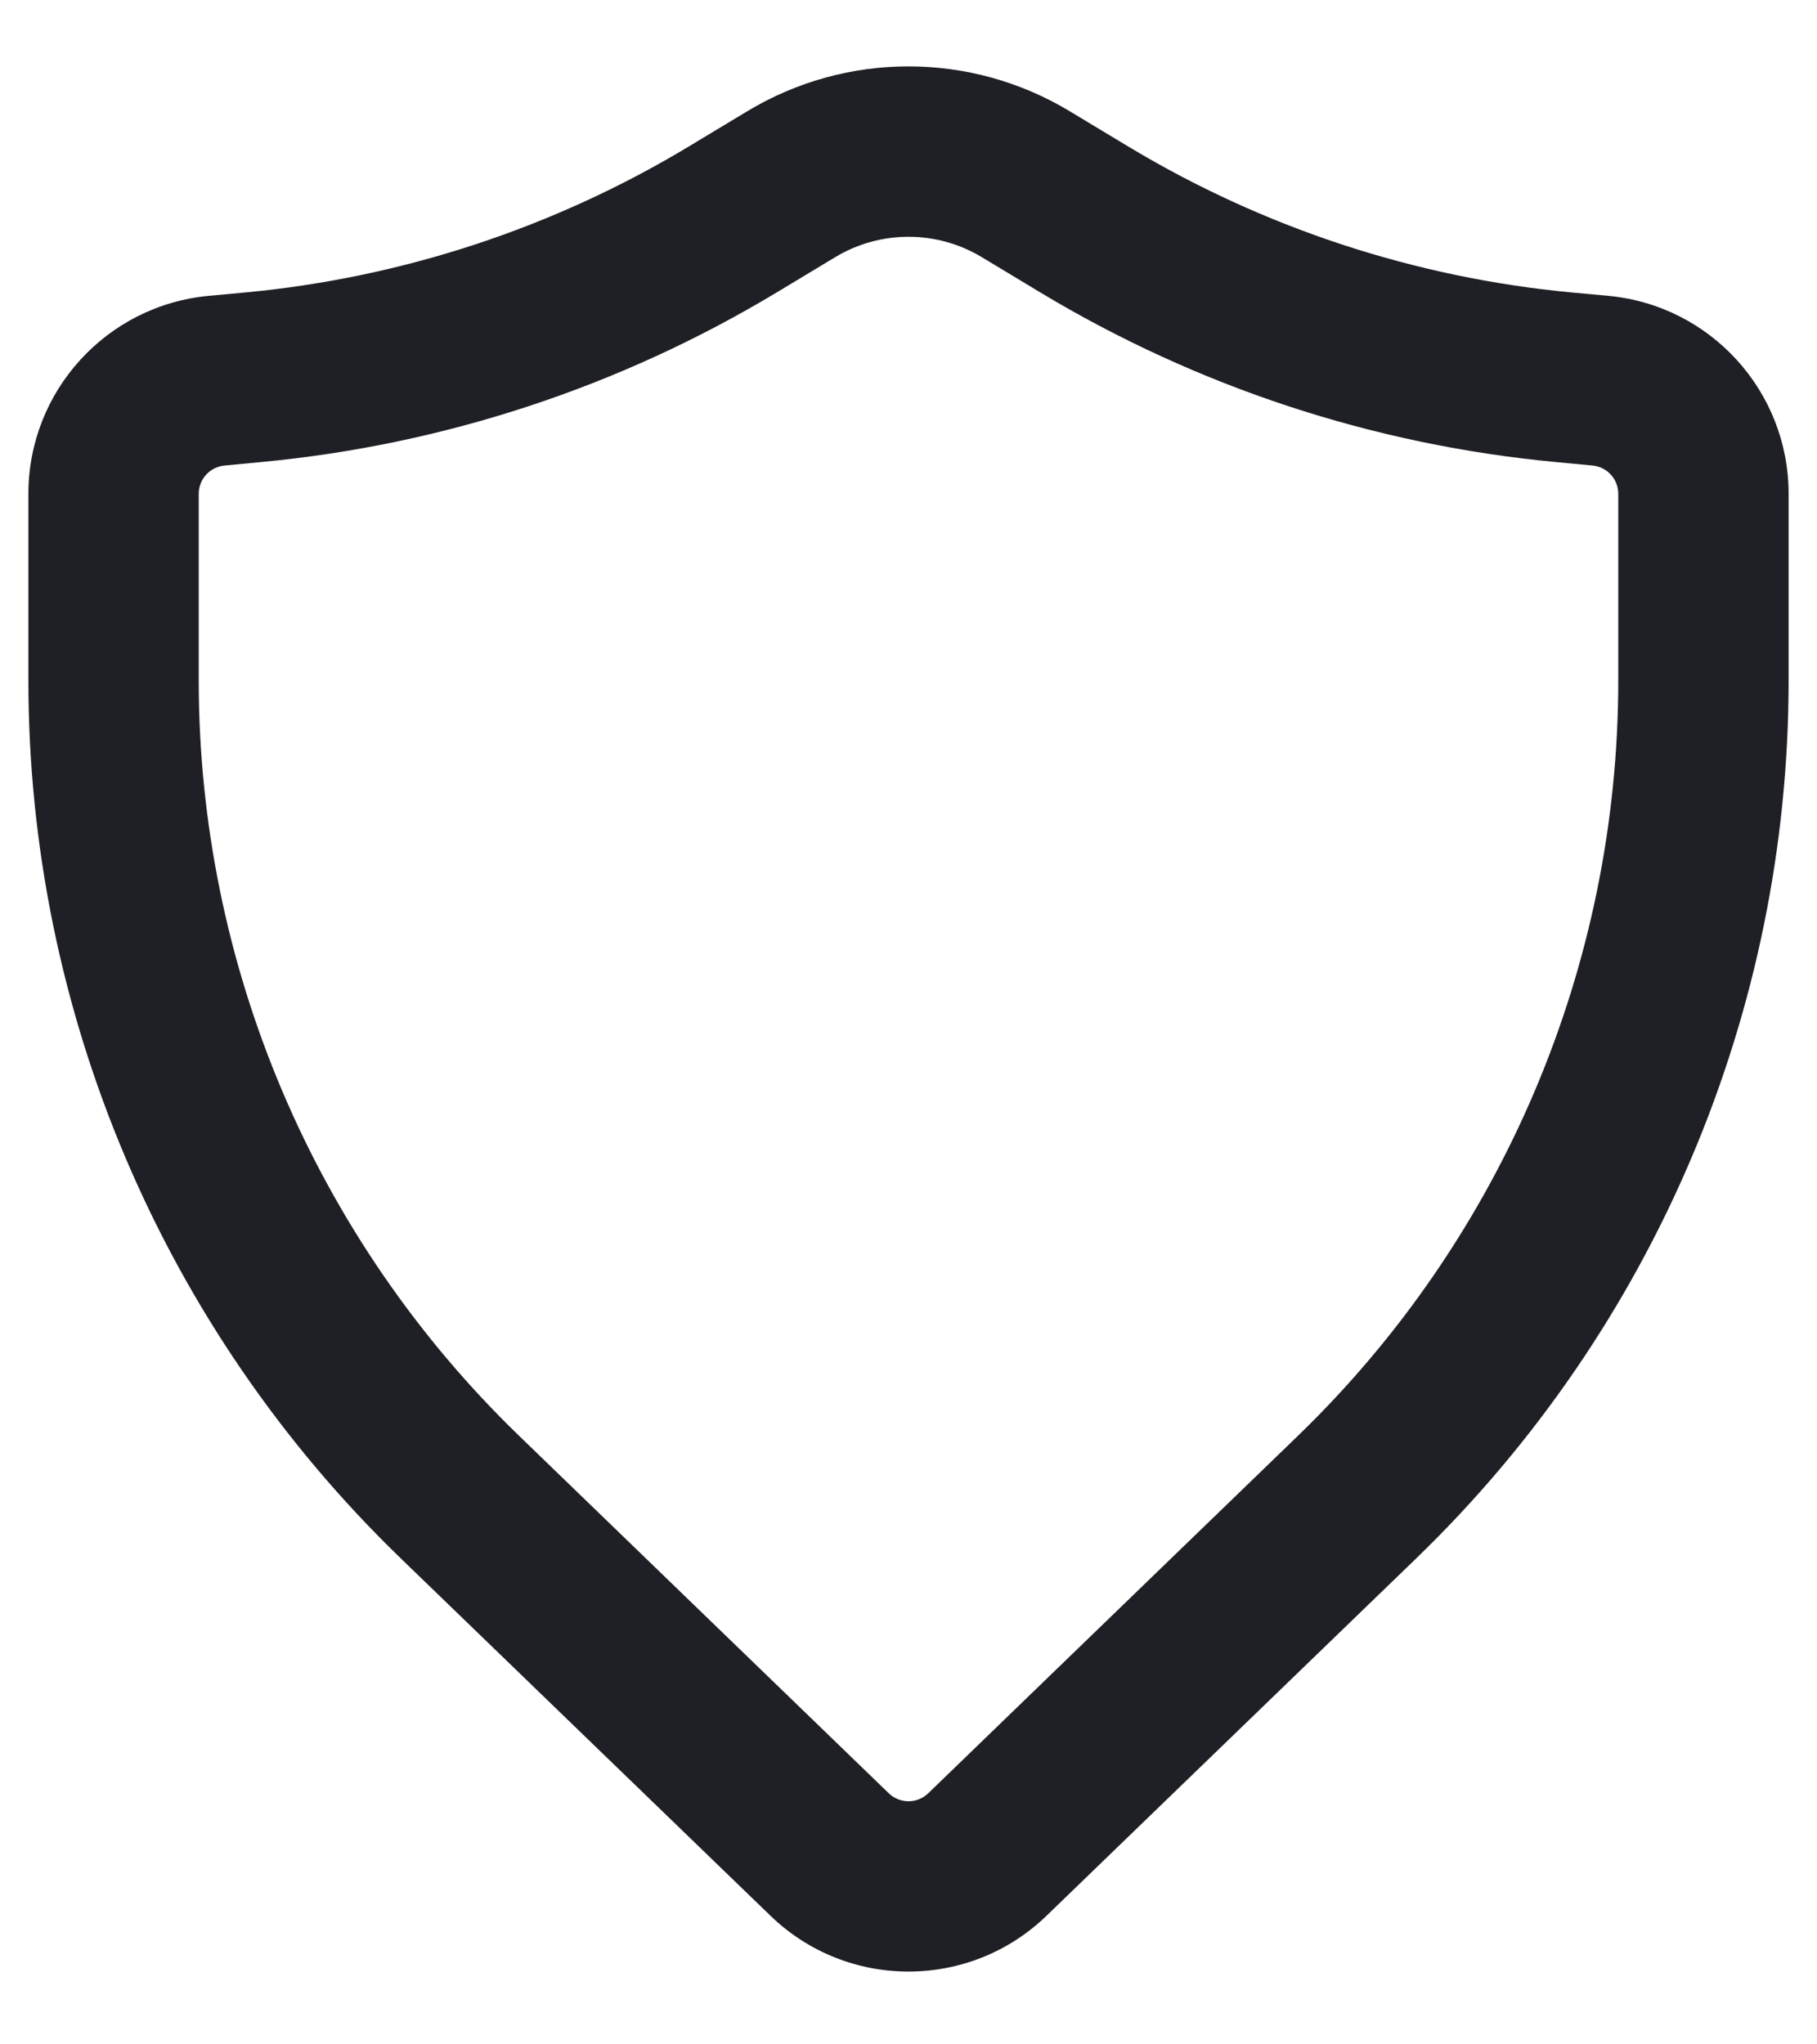 <svg width="16" height="18" viewBox="0 0 16 18" fill="none" xmlns="http://www.w3.org/2000/svg">
<path fill-rule="evenodd" clip-rule="evenodd" d="M8.645 2.264C8.248 2.025 7.752 2.025 7.355 2.264L6.839 2.575C5.458 3.406 3.907 3.917 2.302 4.068L1.977 4.099C1.848 4.111 1.75 4.219 1.75 4.348V5.991C1.75 8.499 2.768 10.899 4.571 12.642L7.826 15.789C7.923 15.883 8.077 15.883 8.174 15.789L11.429 12.642C13.232 10.899 14.25 8.499 14.25 5.991V4.348C14.25 4.219 14.152 4.111 14.024 4.099L13.698 4.068C12.093 3.917 10.542 3.406 9.161 2.575L8.645 2.264ZM6.581 0.979C7.454 0.453 8.546 0.453 9.419 0.979L9.935 1.29C11.123 2.005 12.458 2.445 13.839 2.575L14.164 2.605C15.063 2.69 15.75 3.445 15.75 4.348V5.991C15.75 8.906 14.567 11.695 12.472 13.72L9.216 16.867C8.538 17.523 7.462 17.523 6.784 16.867L3.528 13.72C1.433 11.695 0.25 8.906 0.25 5.991V4.348C0.25 3.445 0.937 2.69 1.836 2.605L2.161 2.575C3.542 2.445 4.877 2.005 6.065 1.29L6.581 0.979Z" fill="#1F2025"/>
</svg>
